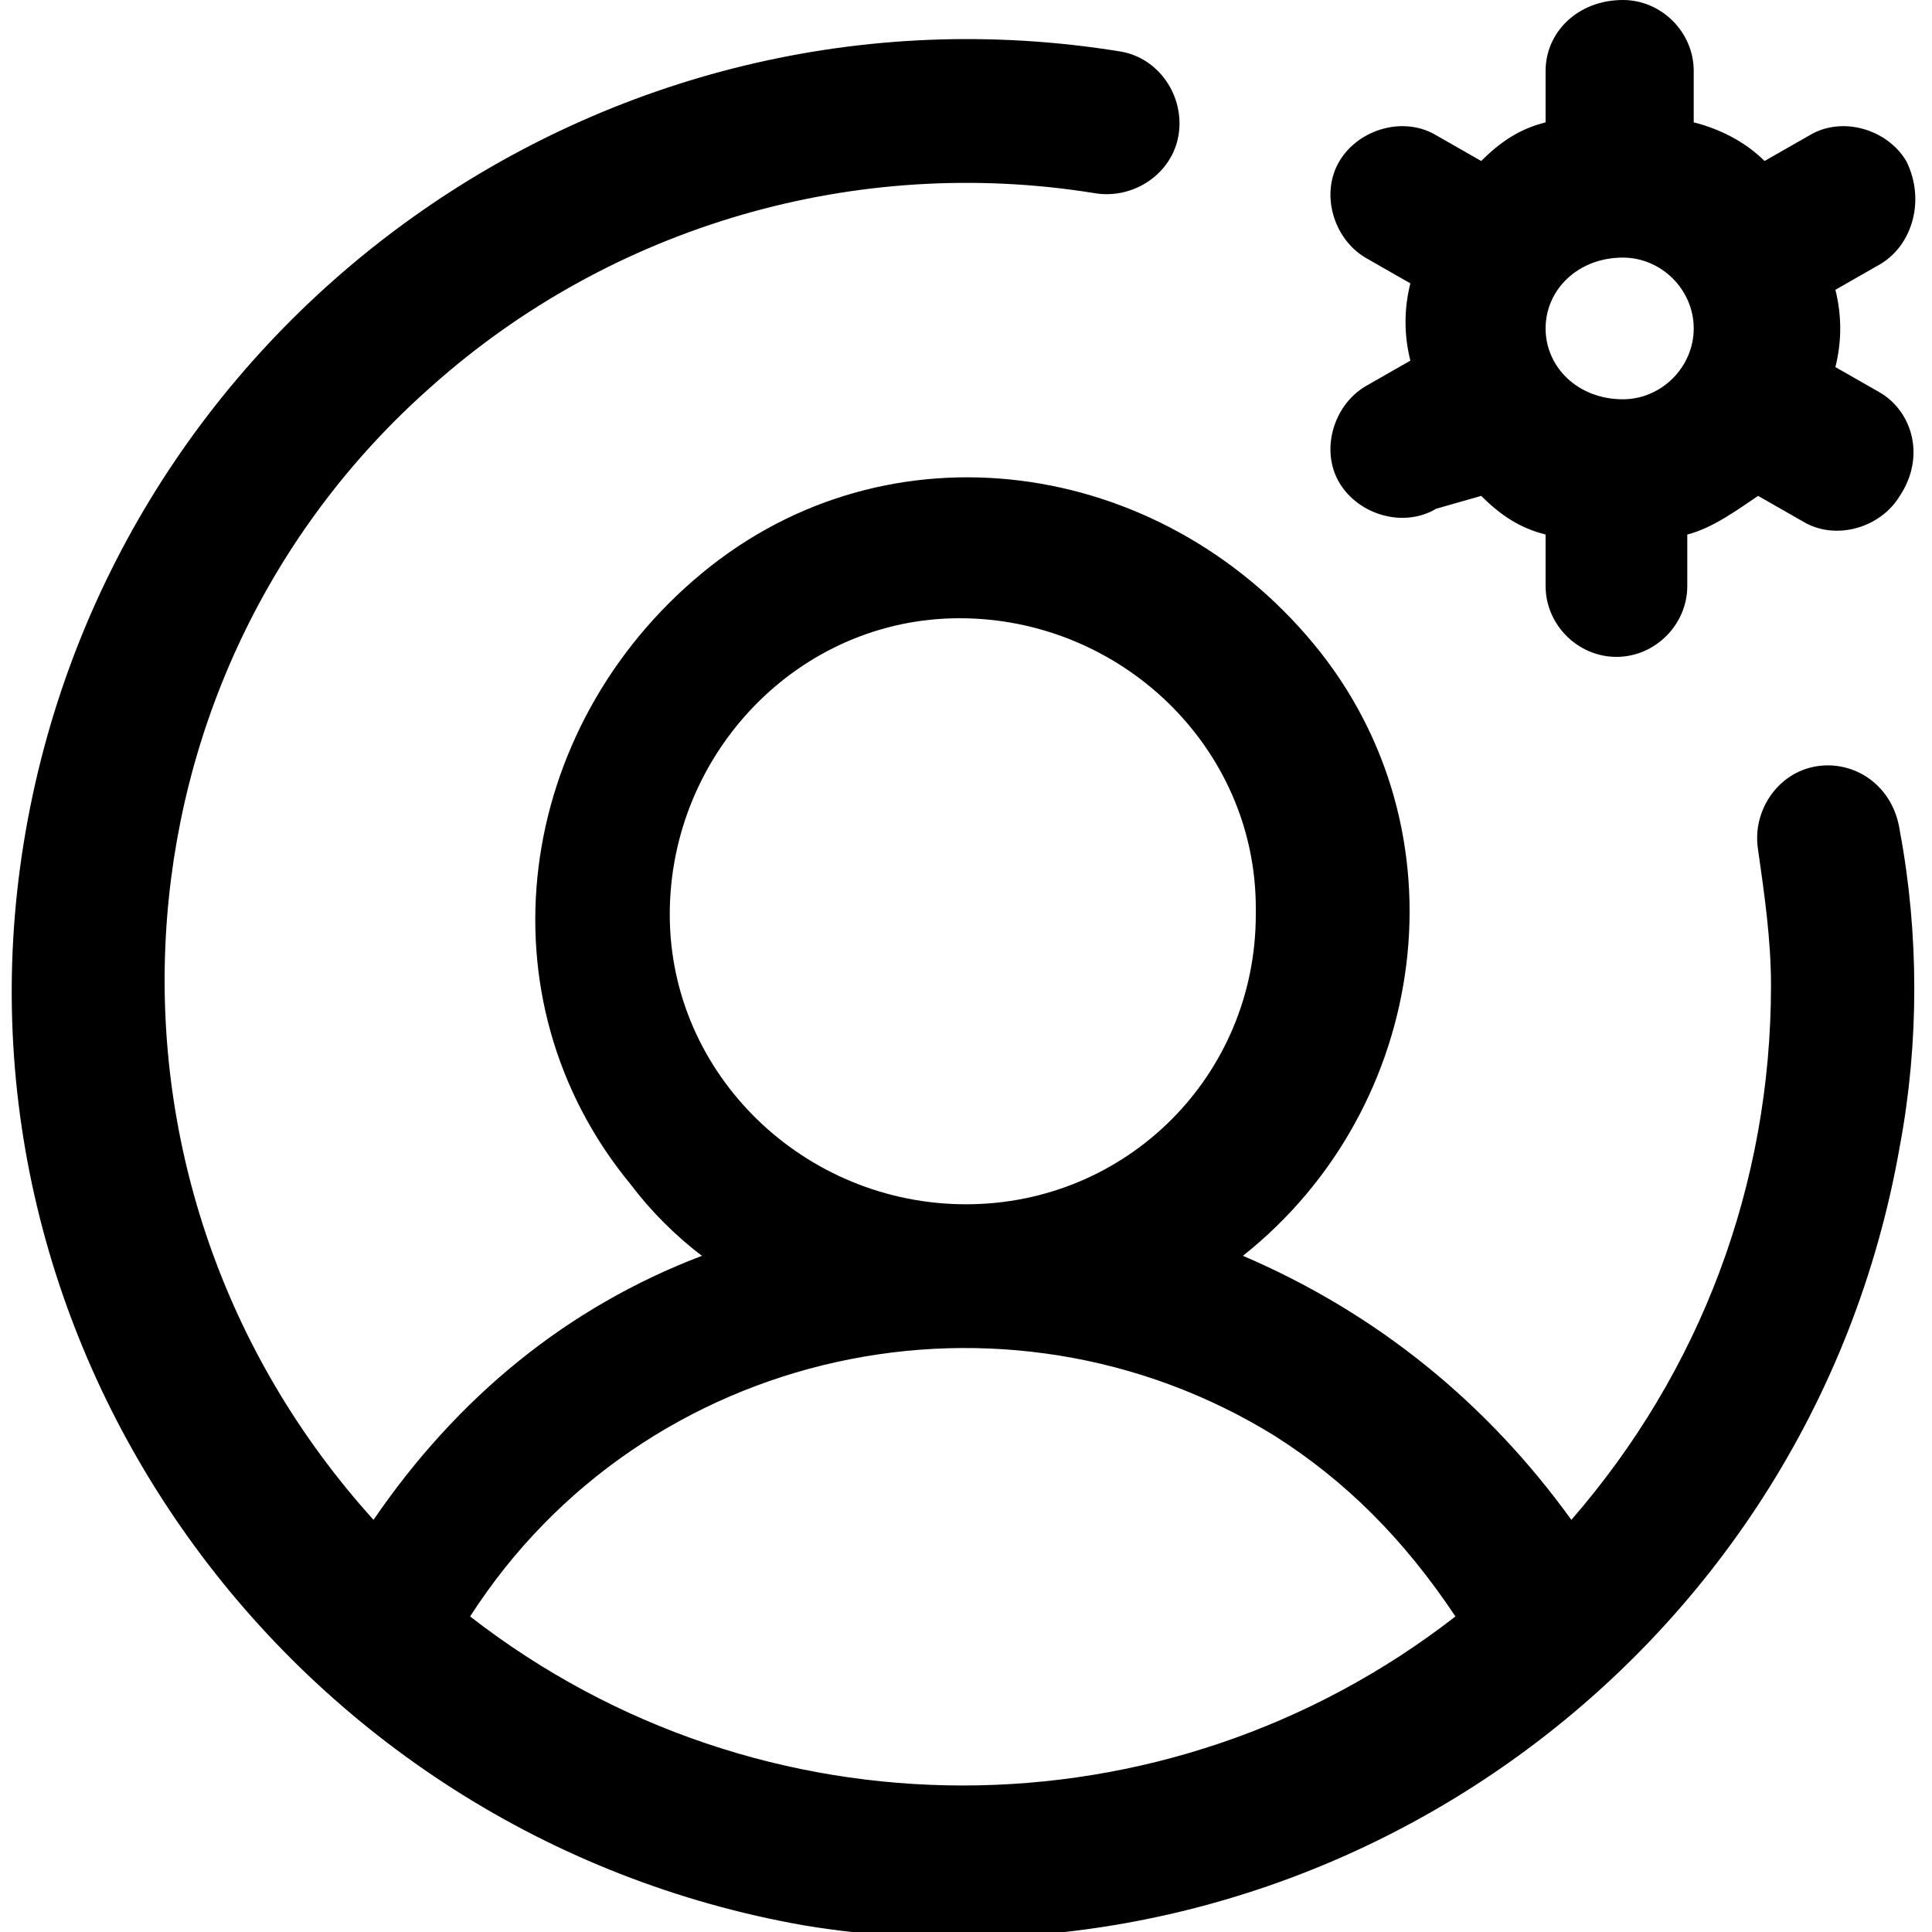 <?xml version="1.0" encoding="utf-8"?>
<svg version="1.1" xmlns="http://www.w3.org/2000/svg" xmlns:xlink="http://www.w3.org/1999/xlink" x="0px" y="0px"
	 viewBox="0 0 30 30" style="enable-background:new 0 0 30 30;" xml:space="preserve">
<path d="M29.2,6.1l-0.7-0.4c0.1-0.4,0.1-0.8,0-1.2l0.7-0.4c0.5-0.3,0.7-1,0.4-1.6c-0.3-0.5-1-0.7-1.5-0.4l-0.7,0.4
	c-0.3-0.3-0.7-0.5-1.1-0.6V1.1c0-0.6-0.5-1.1-1.1-1.1C24.5,0,24,0.5,24,1.1v0.8C23.6,2,23.3,2.2,23,2.5l-0.7-0.4
	c-0.5-0.3-1.2-0.1-1.5,0.4c-0.3,0.5-0.1,1.2,0.4,1.5l0.7,0.4c-0.1,0.4-0.1,0.8,0,1.2l-0.7,0.4c-0.5,0.3-0.7,1-0.4,1.5
	c0.3,0.5,1,0.7,1.5,0.4c0,0,0,0,0,0L23,7.7C23.3,8,23.6,8.2,24,8.3v0.8c0,0.6,0.5,1.1,1.1,1.1c0.6,0,1.1-0.5,1.1-1.1V8.3
	c0.4-0.1,0.8-0.4,1.1-0.6L28,8.1c0.5,0.3,1.2,0.1,1.5-0.4C29.9,7.1,29.7,6.4,29.2,6.1L29.2,6.1z M24,5.1C24,4.5,24.5,4,25.2,4
	c0.6,0,1.1,0.5,1.1,1.1s-0.5,1.1-1.1,1.1C24.5,6.2,24,5.7,24,5.1z M28.2,11.9c-0.6,0.1-1,0.7-0.9,1.3c0.1,0.7,0.2,1.4,0.2,2.1
	c0,3.1-1.1,6-3.1,8.3c-1.3-1.8-3-3.2-5.1-4.1c2.9-2.3,3.5-6.6,1.1-9.5s-6.6-3.5-9.5-1.1s-3.5,6.6-1.1,9.5c0.3,0.4,0.7,0.8,1.1,1.1
	c-2.1,0.8-3.8,2.2-5.1,4.1C1.1,18.4,1.6,10.5,6.7,6C9.5,3.5,13.3,2.4,17,3c0.6,0.1,1.2-0.3,1.3-0.9c0.1-0.6-0.3-1.2-0.9-1.3
	c-8-1.3-15.6,4.1-17,12.1s4.1,15.6,12.1,17c8,1.3,15.6-4.1,17-12.1c0.3-1.6,0.3-3.3,0-4.9C29.4,12.2,28.8,11.8,28.2,11.9L28.2,11.9z
	 M10.4,14.2c0-2.5,2-4.6,4.5-4.6c2.5,0,4.6,2,4.6,4.5c0,0,0,0.1,0,0.1c0,2.5-2,4.5-4.5,4.5S10.4,16.7,10.4,14.2L10.4,14.2z
	 M7.3,25.1c2.7-4.2,8.3-5.4,12.5-2.8c1.1,0.7,2,1.6,2.8,2.8C18.1,28.6,11.8,28.6,7.3,25.1z"/>
</svg>
